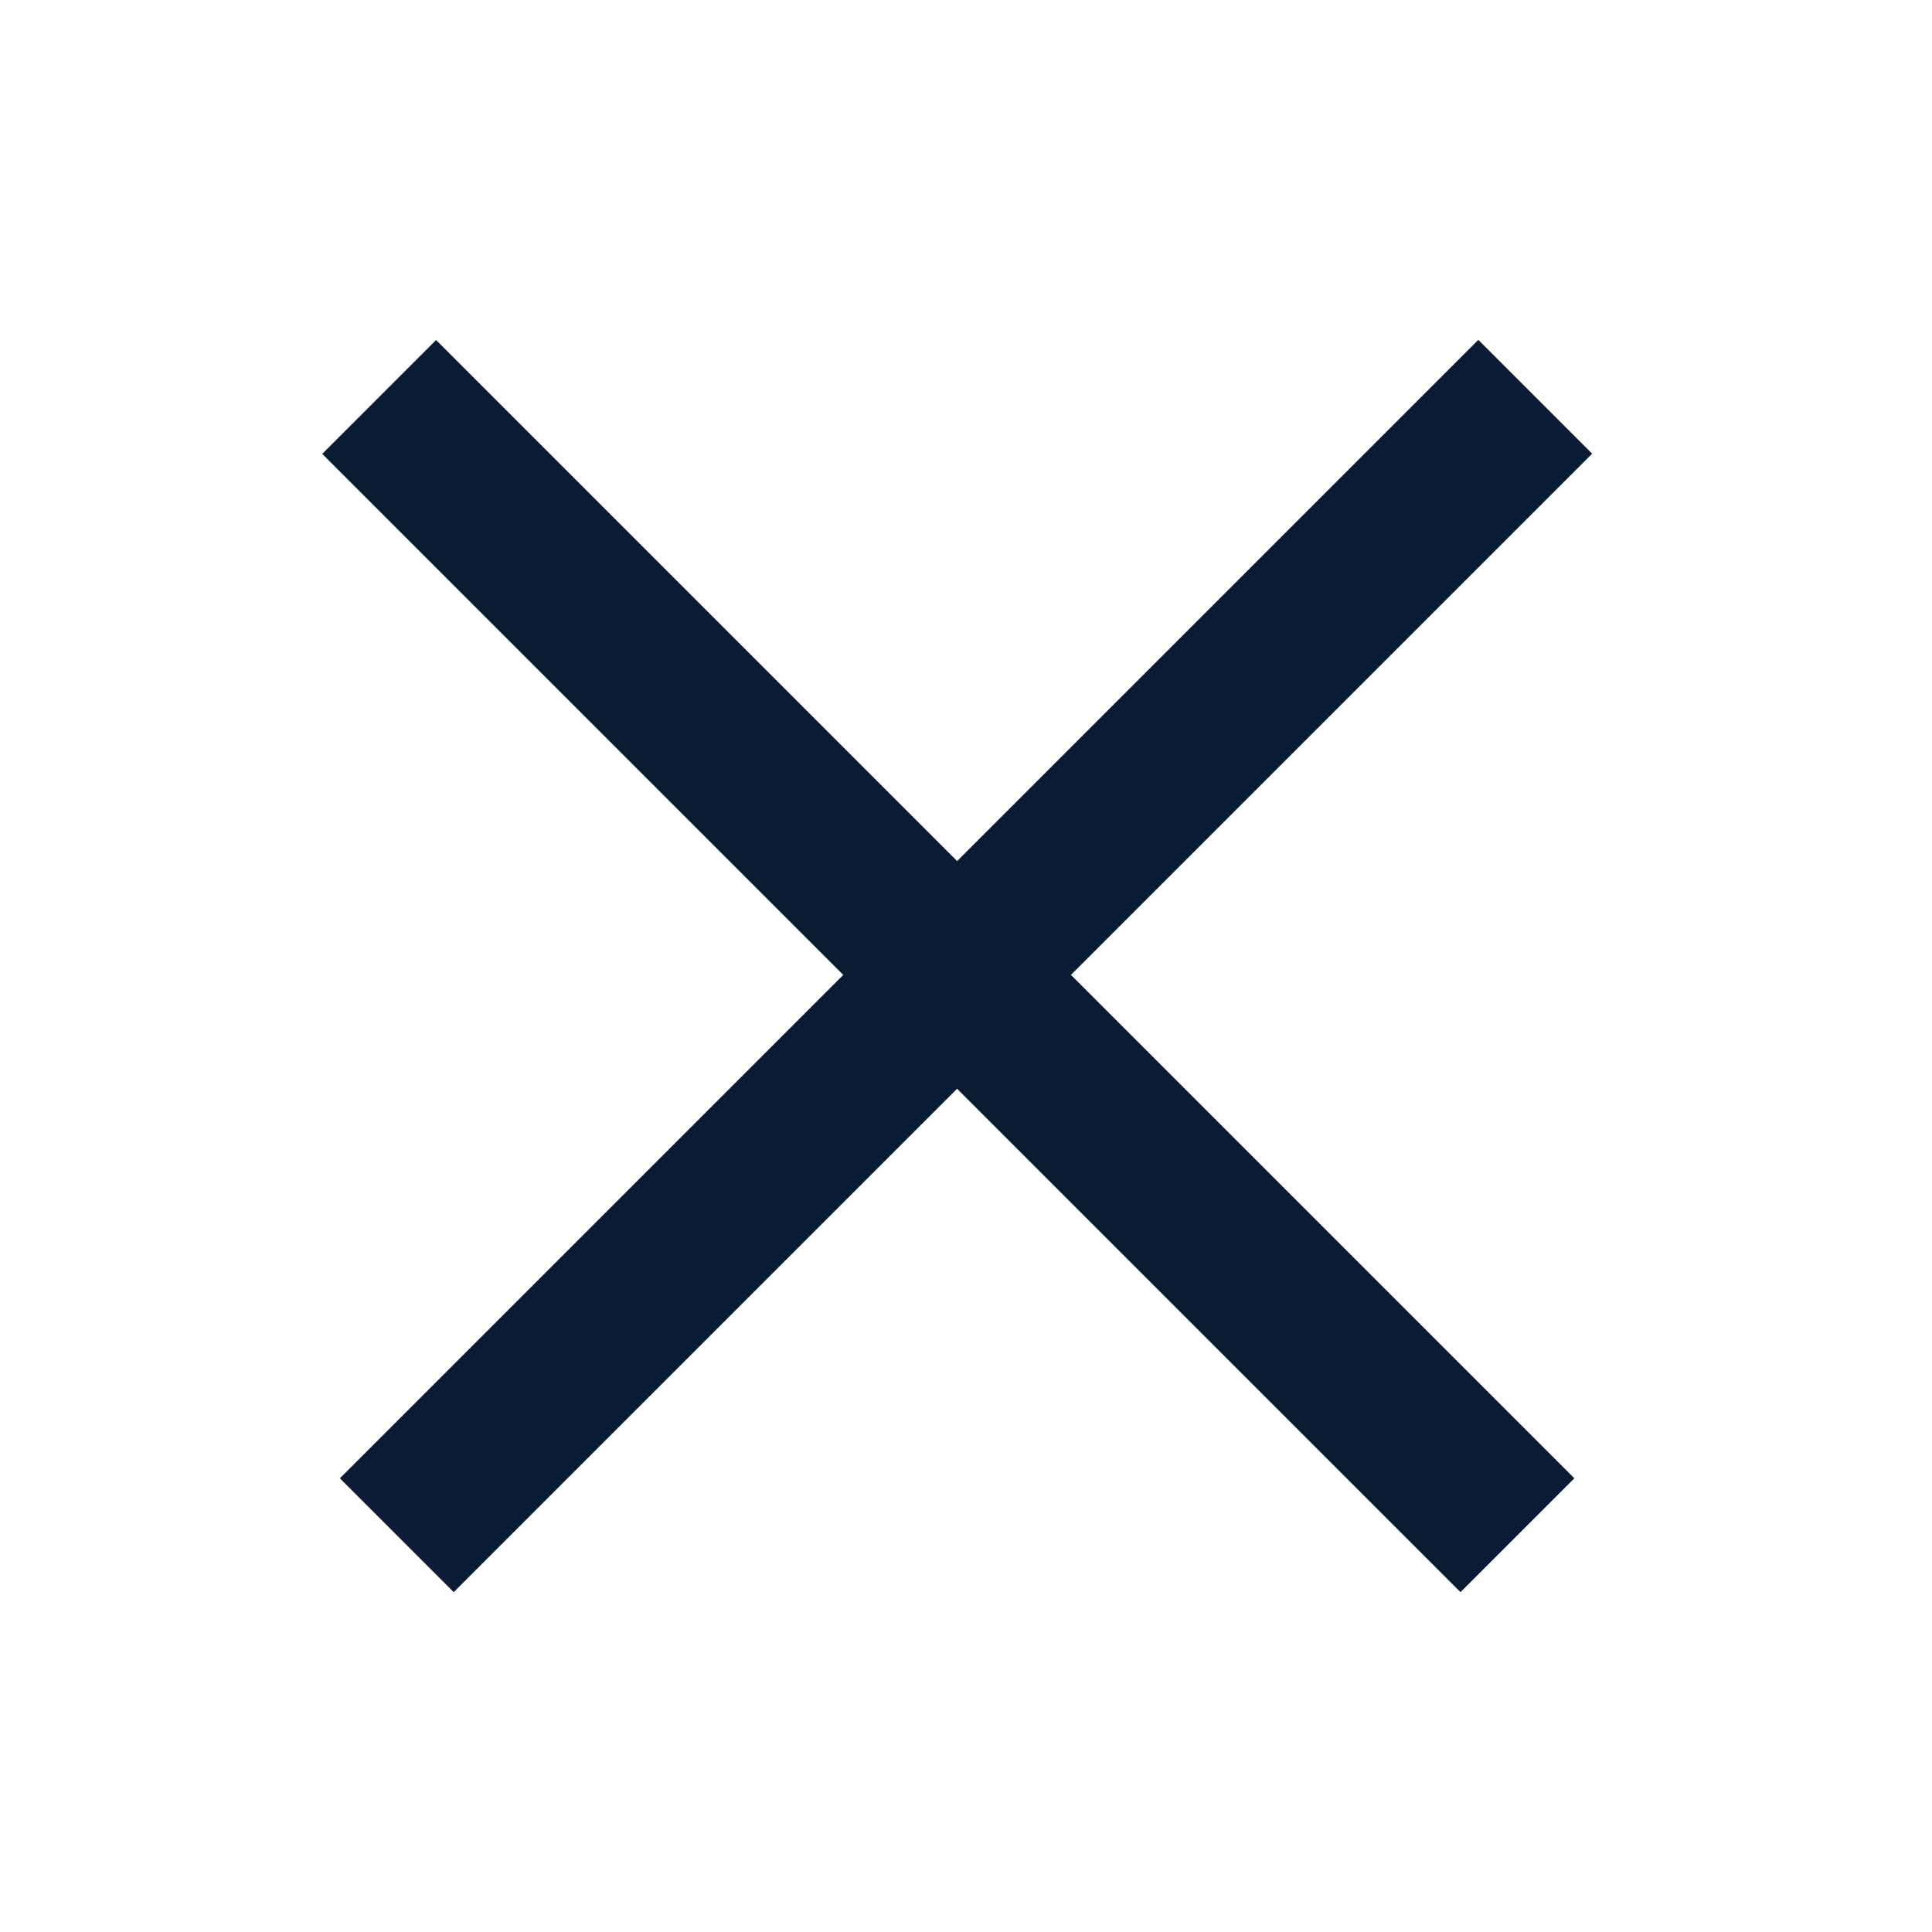 <svg width="24" height="24" viewBox="0 0 24 24" fill="none" xmlns="http://www.w3.org/2000/svg">
<rect x="4.222" y="18.364" width="20" height="2" transform="rotate(-45 4.222 18.364)" fill="#0A1C33"/>
<rect width="20" height="2" transform="matrix(-0.707 -0.707 -0.707 0.707 19.557 18.364)" fill="#0A1C33"/>
</svg>
